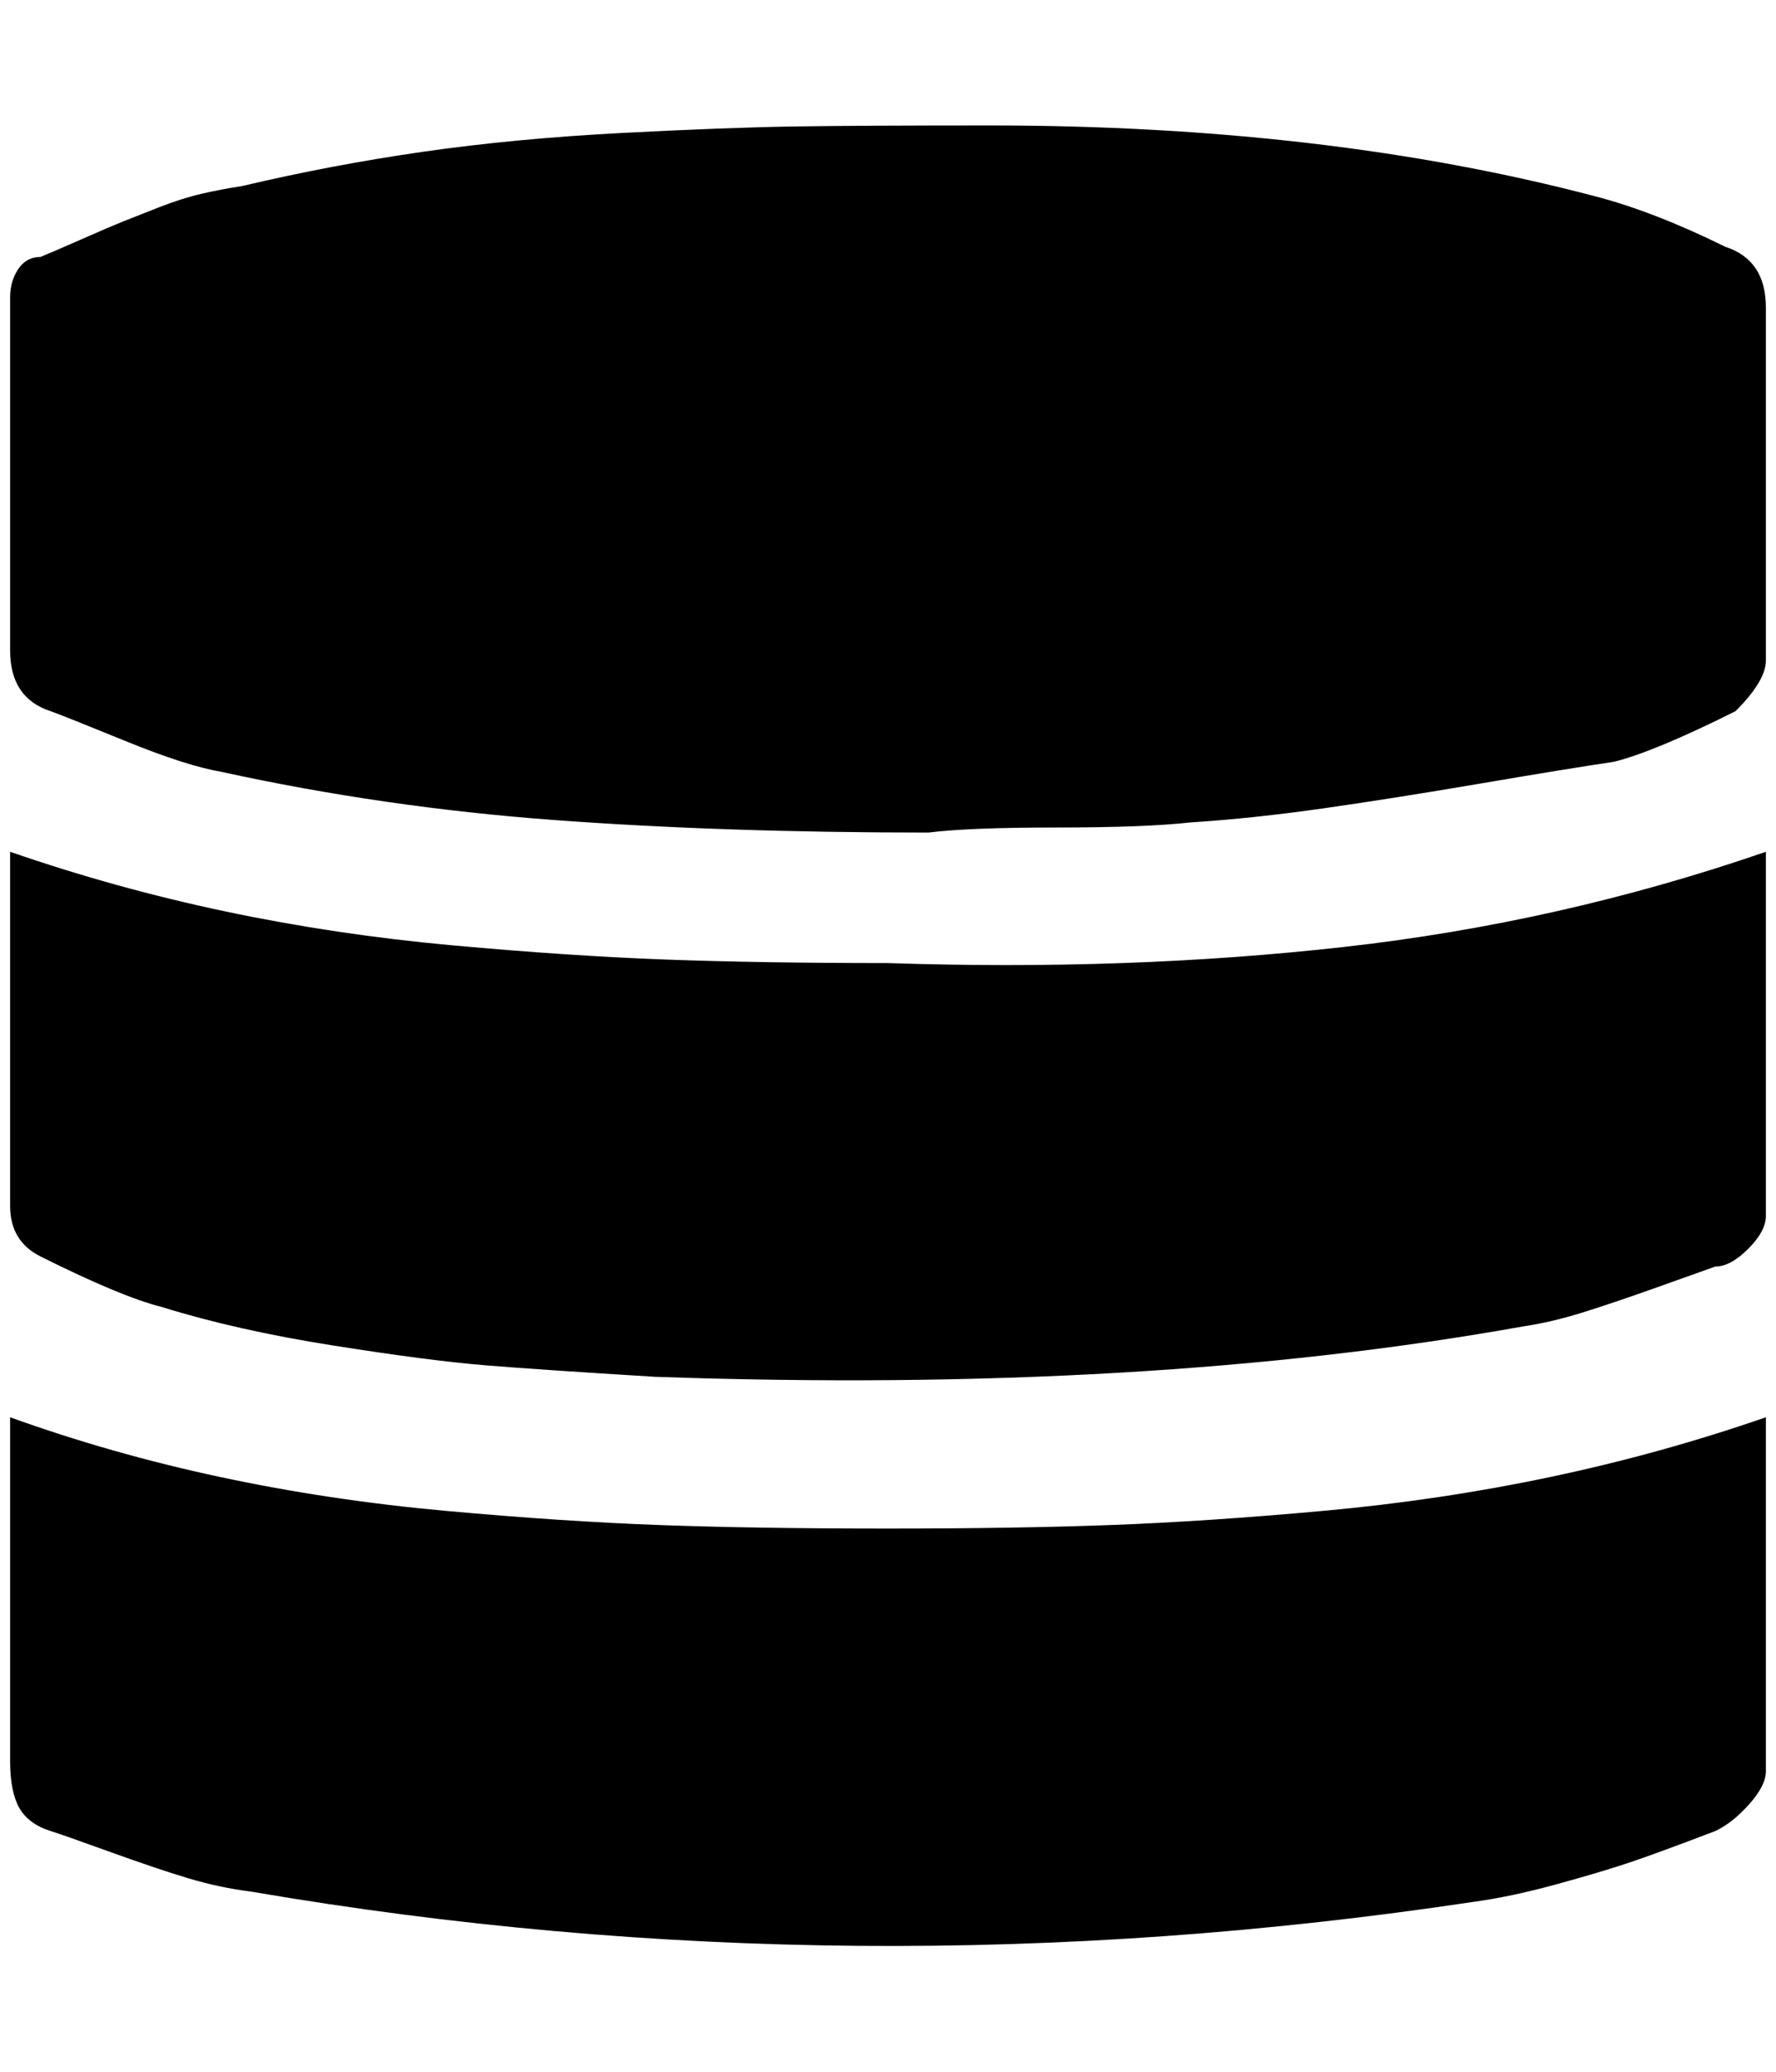 <?xml version="1.0" standalone="no"?>
<!DOCTYPE svg PUBLIC "-//W3C//DTD SVG 1.1//EN" "http://www.w3.org/Graphics/SVG/1.1/DTD/svg11.dtd" >
<svg xmlns="http://www.w3.org/2000/svg" xmlns:xlink="http://www.w3.org/1999/xlink" version="1.1" viewBox="-10 0 1756 2048">
   <path fill="currentColor"
d="M908 823q-204 0 -371.5 -12.5t-327.5 -47.5q-35 -6 -95 -30.5t-74 -29.5q-40 -13 -40 -60v-349q0 -16 8 -28t22 -12q10 -4 39.5 -17t42 -18t35.5 -14t42.5 -13.5t39.5 -7.5q89 -21 179.5 -34t195.5 -18.5t172.5 -6.5t191.5 -1q333 0 599 70q58 15 129 50q40 13 40 60v349
q0 20 -30 50q-80 40 -120 50q-47 7 -132 21.5t-155 24.5t-132 14q-45 5 -132 5t-127 5zM1736 842v360q0 15 -17.5 32.5t-32.5 17.5q-14 5 -57.5 20.5t-74 25t-57.5 13.5q-373 67 -859 50q-115 -7 -169.5 -11.5t-149.5 -19.5t-169 -38q-40 -10 -120 -50q-30 -15 -30 -50v-350
q104 36 213 59t224.5 33.5t210 14t220.5 3.5q238 8 451.5 -16t416.5 -94zM1736 1401v350q0 14 -16.5 32.5t-33.5 26.5q-55 21 -83 30.5t-73.5 22t-82.5 17.5q-612 92 -1208 -10q-32 -4 -63.5 -13.5t-78.5 -26.5t-57 -20q-22 -7 -31 -23t-9 -46v-340q100 36 207.5 59
t223 33.5t211 14t226.5 3.5q126 0 220.5 -3.5t210 -14t224.5 -33.5t213 -59z" />
</svg>
